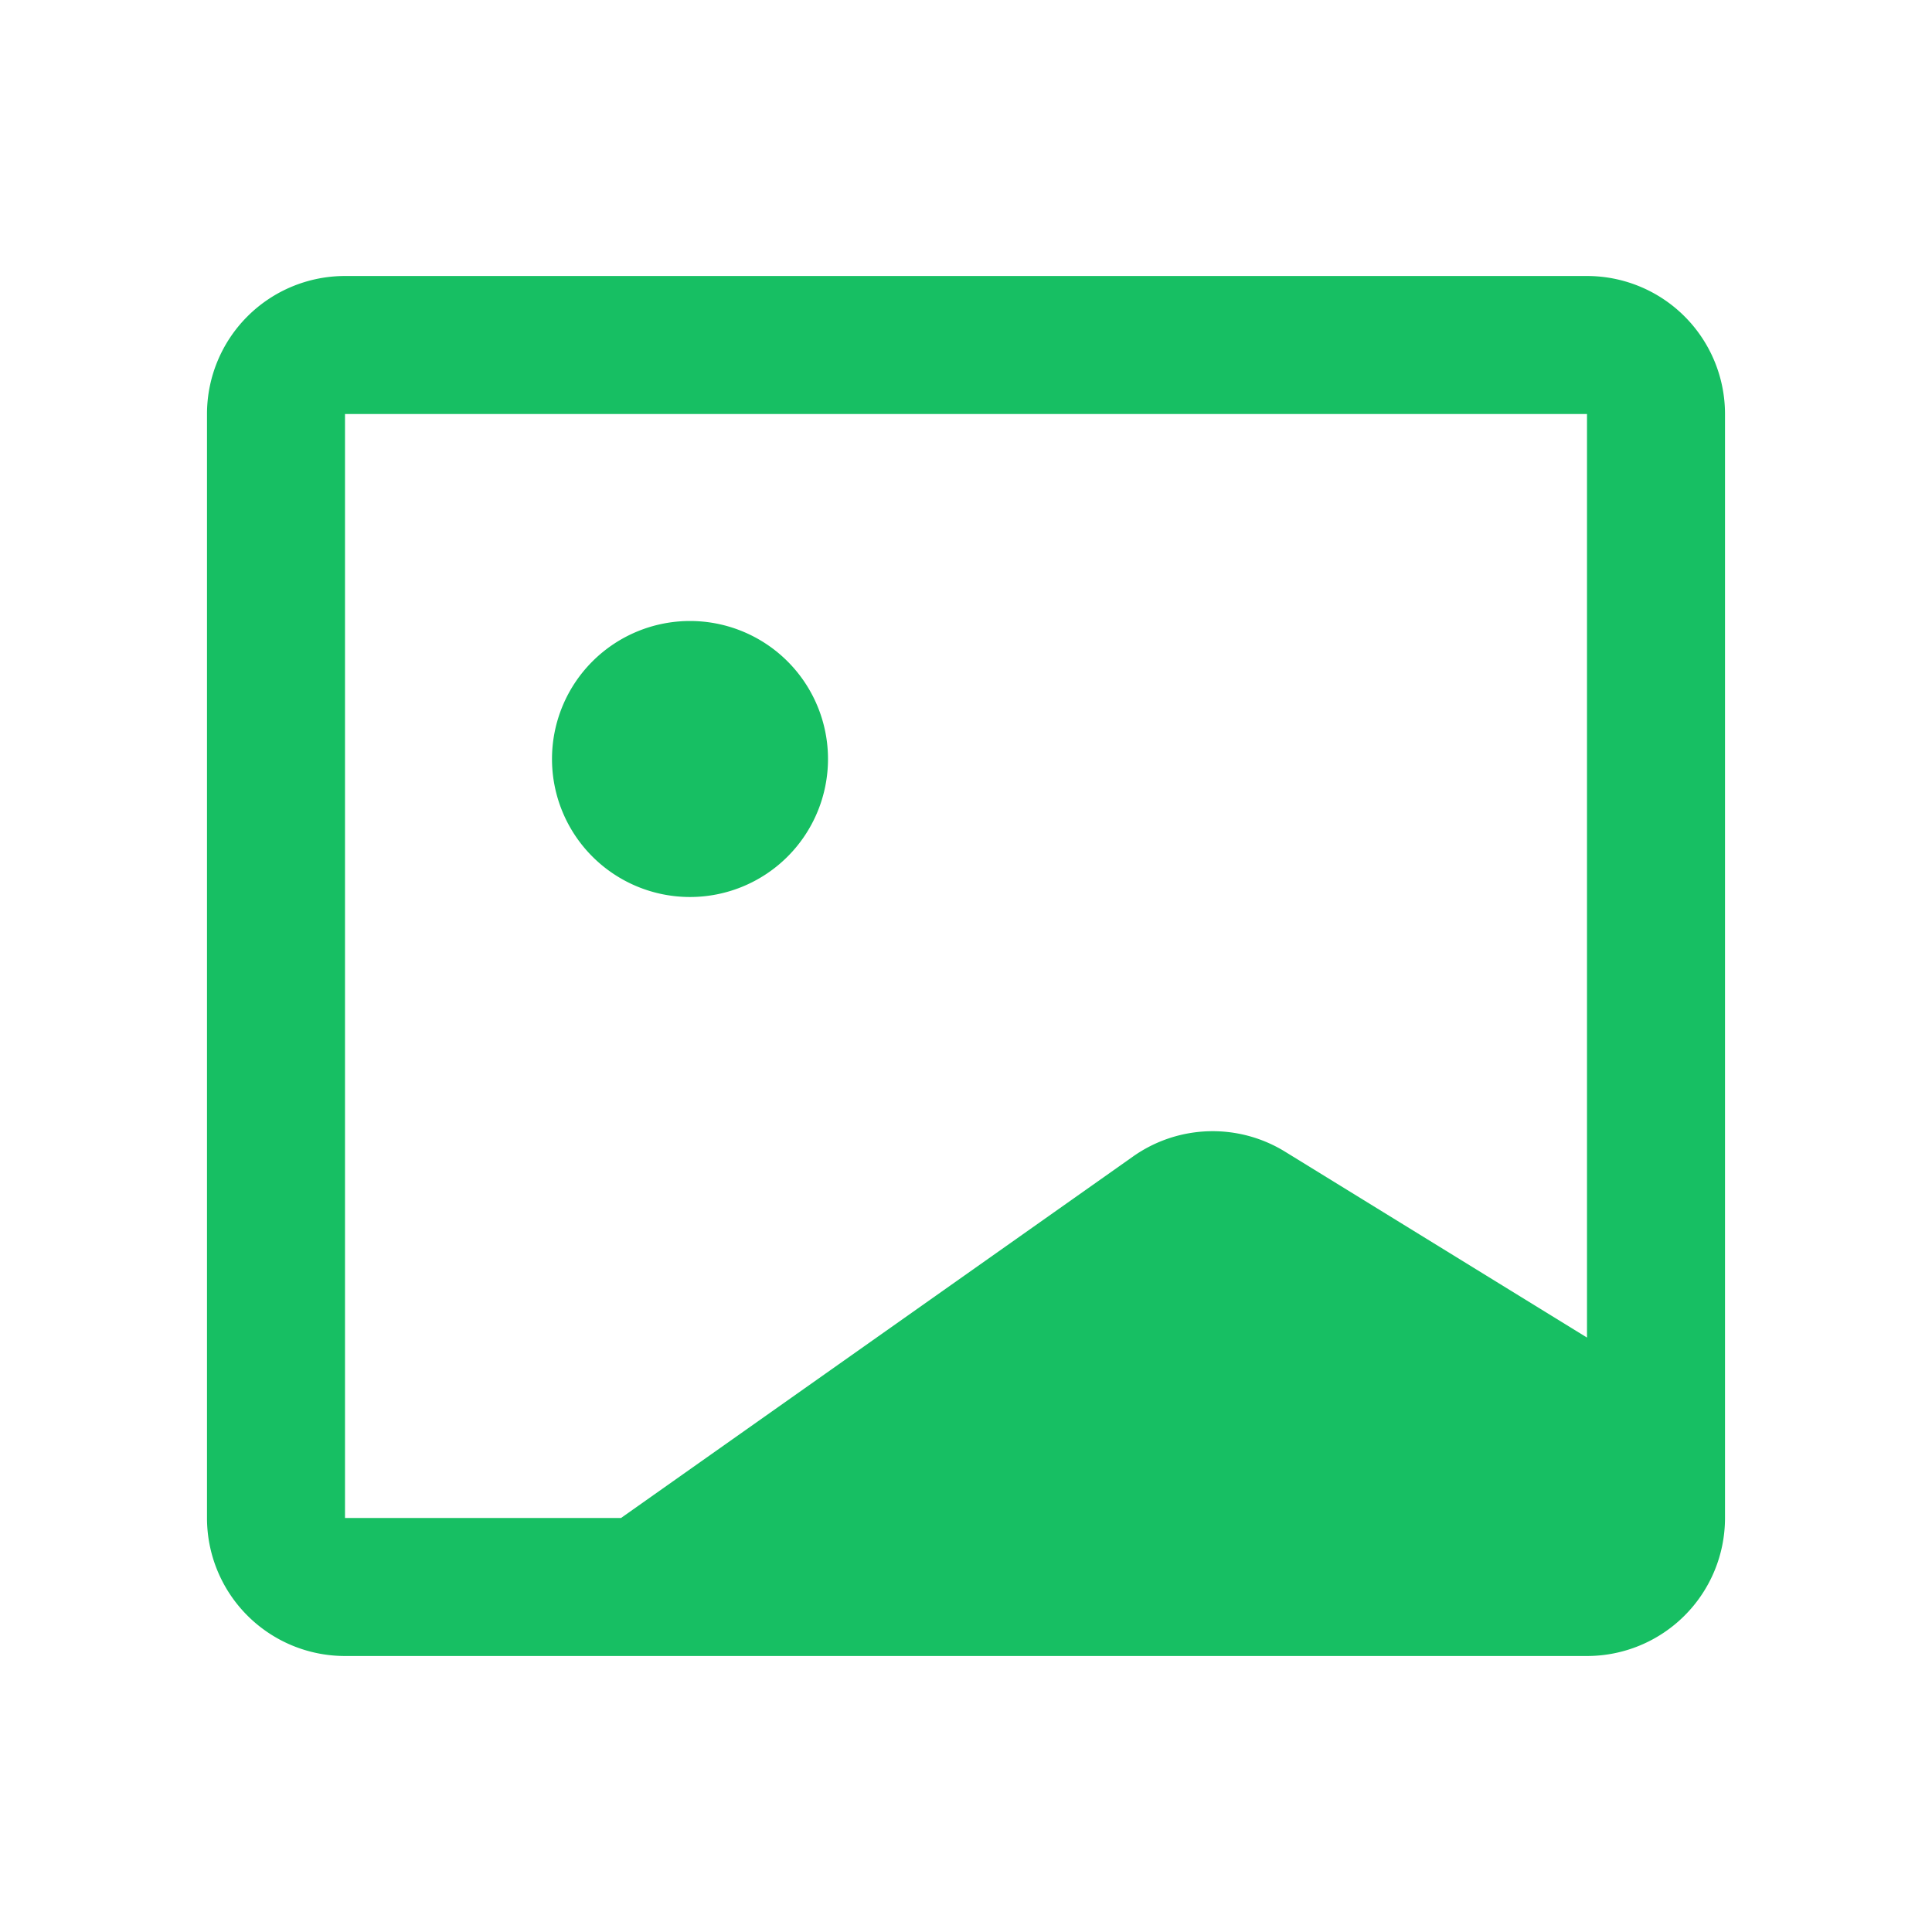 <?xml version="1.0" standalone="no"?><!DOCTYPE svg PUBLIC "-//W3C//DTD SVG 1.1//EN" "http://www.w3.org/Graphics/SVG/1.1/DTD/svg11.dtd"><svg t="1593832436078" class="icon" viewBox="0 0 1024 1024" version="1.1" xmlns="http://www.w3.org/2000/svg" p-id="2094" xmlns:xlink="http://www.w3.org/1999/xlink" width="200" height="200"><defs><style type="text/css"></style></defs><path d="M841.143 146.286a73.143 73.143 0 0 1 73.143 73.143v585.143a73.143 73.143 0 0 1-73.143 73.143H182.857a73.143 73.143 0 0 1-73.143-73.143V219.429a73.143 73.143 0 0 1 73.143-73.143h658.286z m0 73.143H182.857v585.143h146.286l271.433-191.634a73.143 73.143 0 0 1 80.53-2.523L841.143 708.937V219.429zM365.714 329.143a73.143 73.143 0 1 1 0 146.286 73.143 73.143 0 0 1 0-146.286z" fill="#17bf63" p-id="2095"></path></svg>